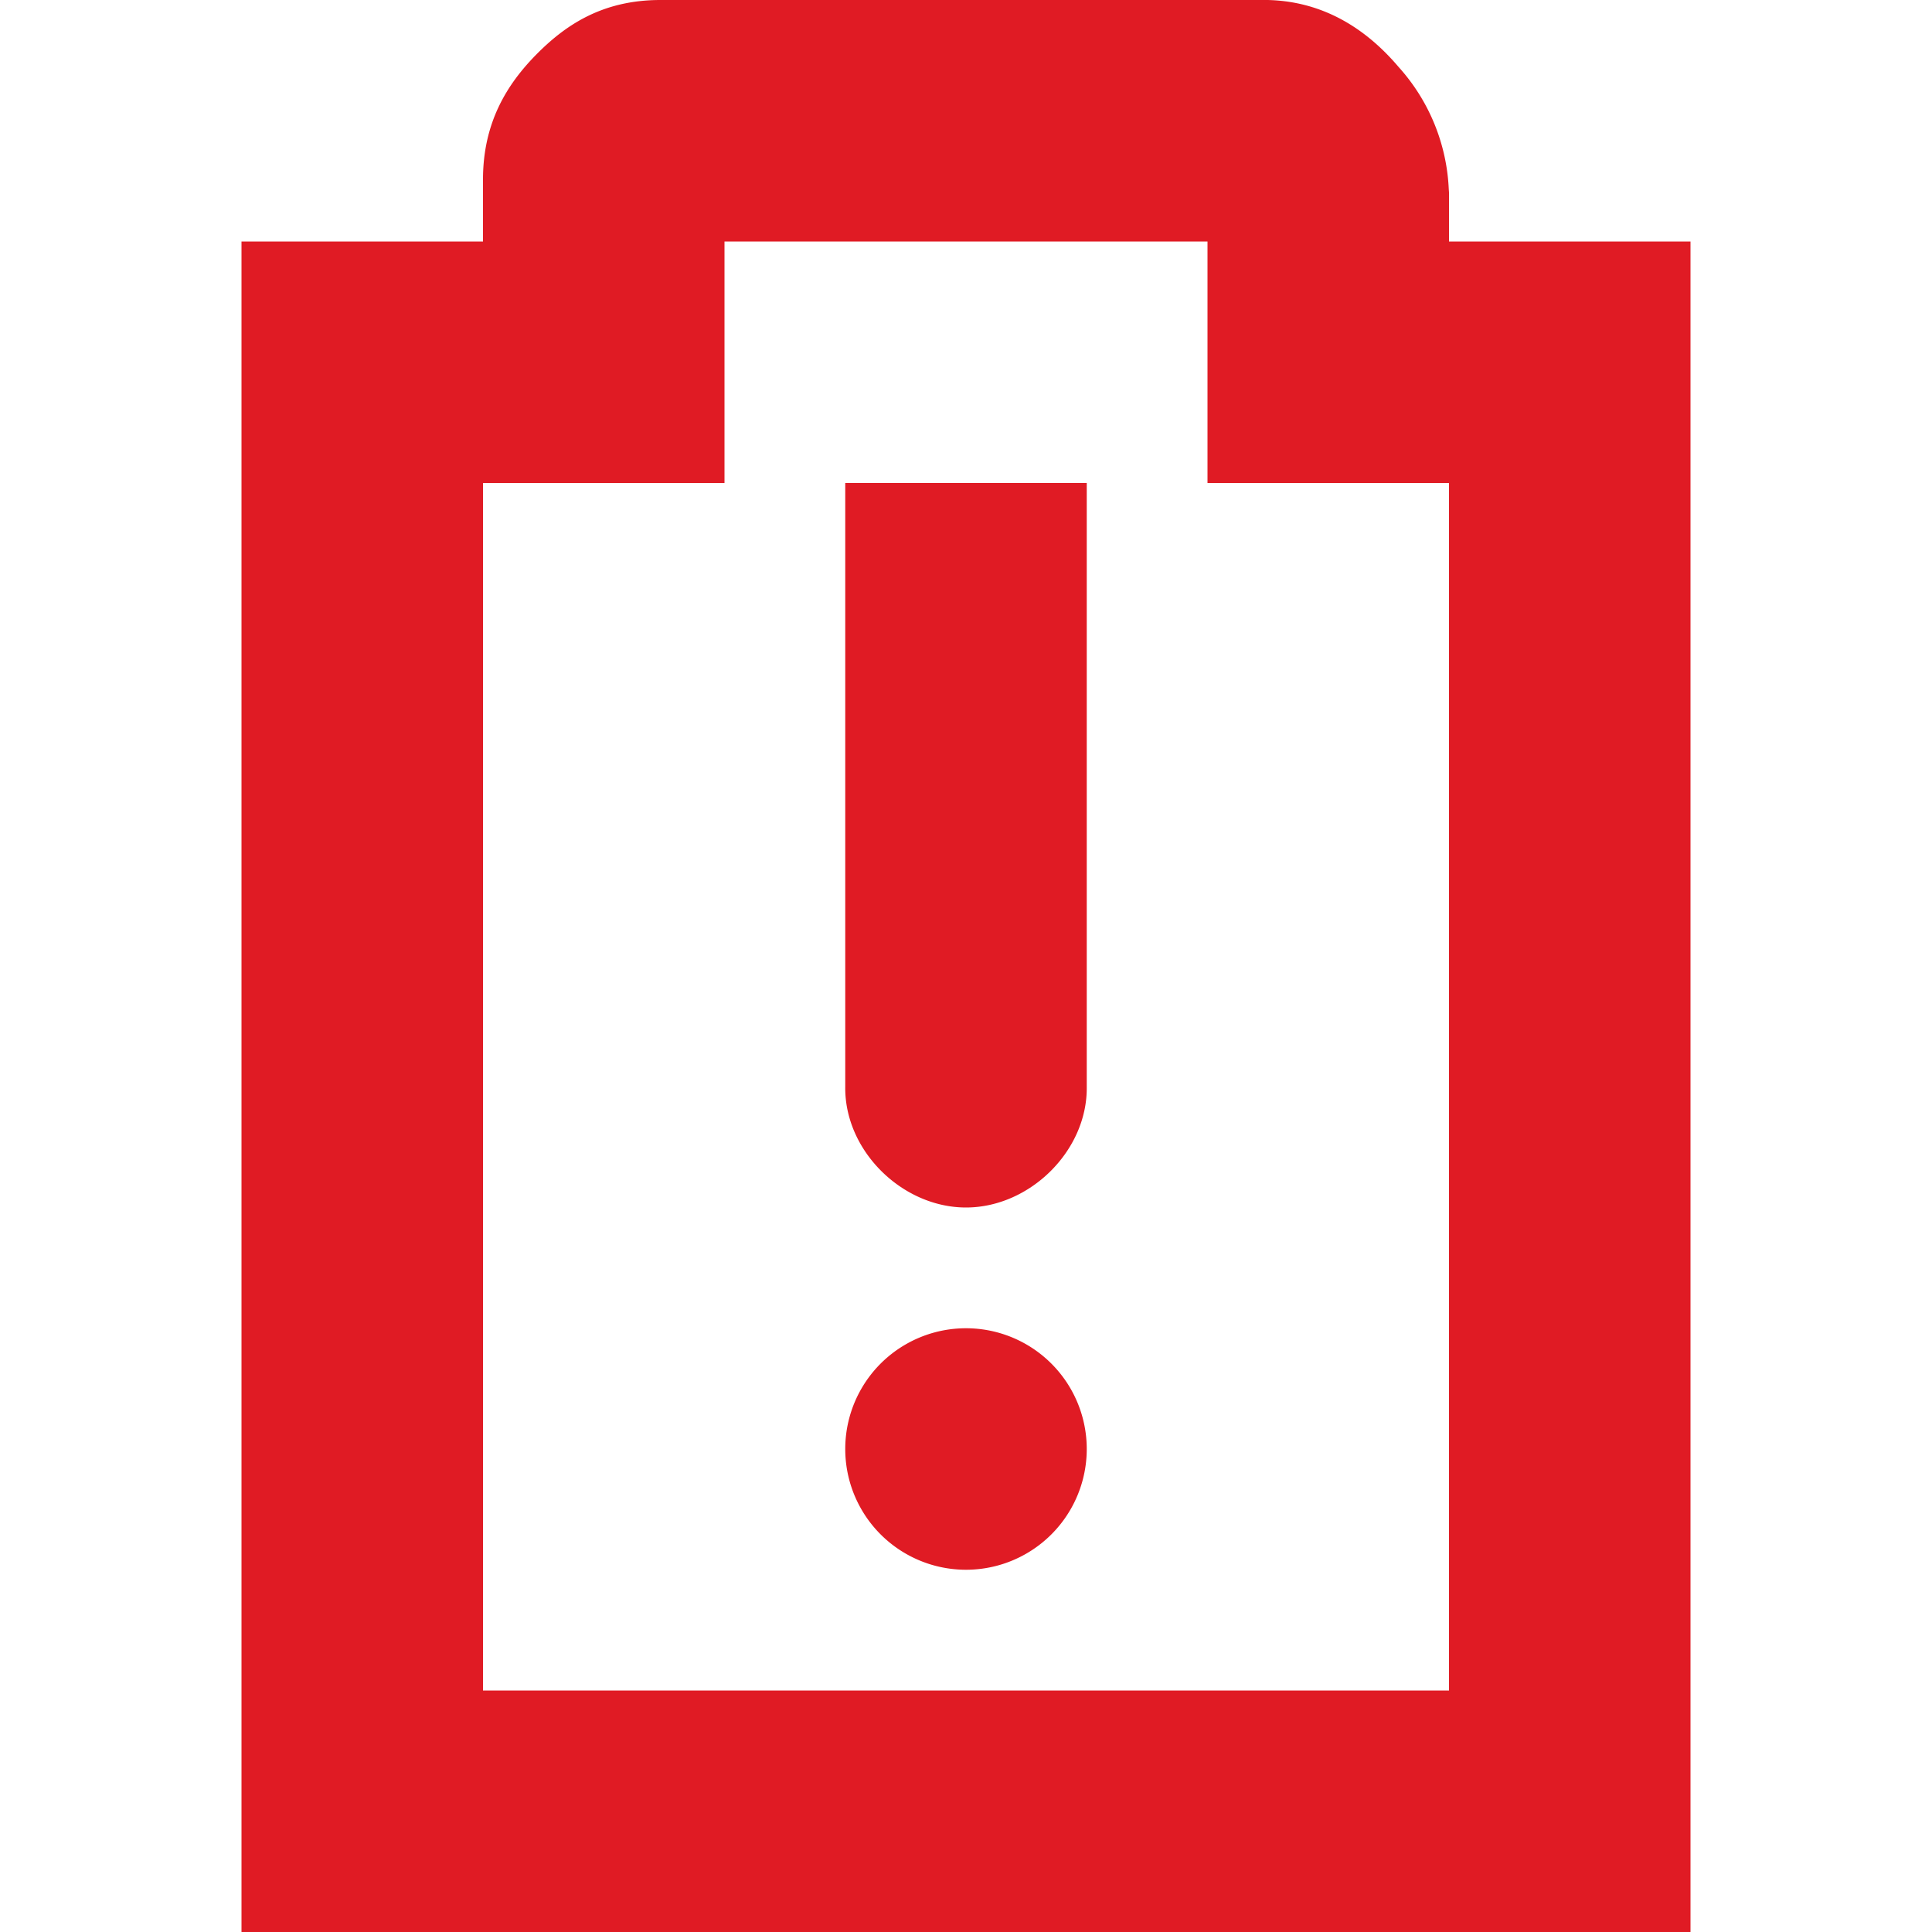 <svg xmlns="http://www.w3.org/2000/svg" width="16" height="16.001">
    <path class="error" d="M5.469 0c-.49 0-.796.216-1.032.456C4.202.696 4 1.012 4 1.486V2H2v14h12V2h-2v-.406l-.002-.028a1.616 1.616 0 00-.416-1.012c-.236-.278-.62-.584-1.2-.552L10.439 0zM6 2h4v2h2v10H4V4h2z" style="line-height:normal;font-variant-ligatures:normal;font-variant-position:normal;font-variant-caps:normal;font-variant-numeric:normal;font-variant-alternates:normal;font-feature-settings:normal;text-indent:0;text-align:start;text-decoration-line:none;text-decoration-style:solid;text-decoration-color:#000;text-transform:none;text-orientation:mixed;white-space:normal;shape-padding:0;isolation:auto;mix-blend-mode:normal;solid-color:#000;solid-opacity:1;marker:none" color="#bebebe" font-weight="400" font-family="sans-serif" overflow="visible" fill="#e01b24"/>
    <path class="error" d="M7 4v5c-.007.53.472 1 1 1s1.007-.47 1-1V4zm1 7a1 1 0 100 2 1 1 0 000-2z" style="marker:none" color="#bebebe" overflow="visible" fill="#e01b24"/>
</svg>
